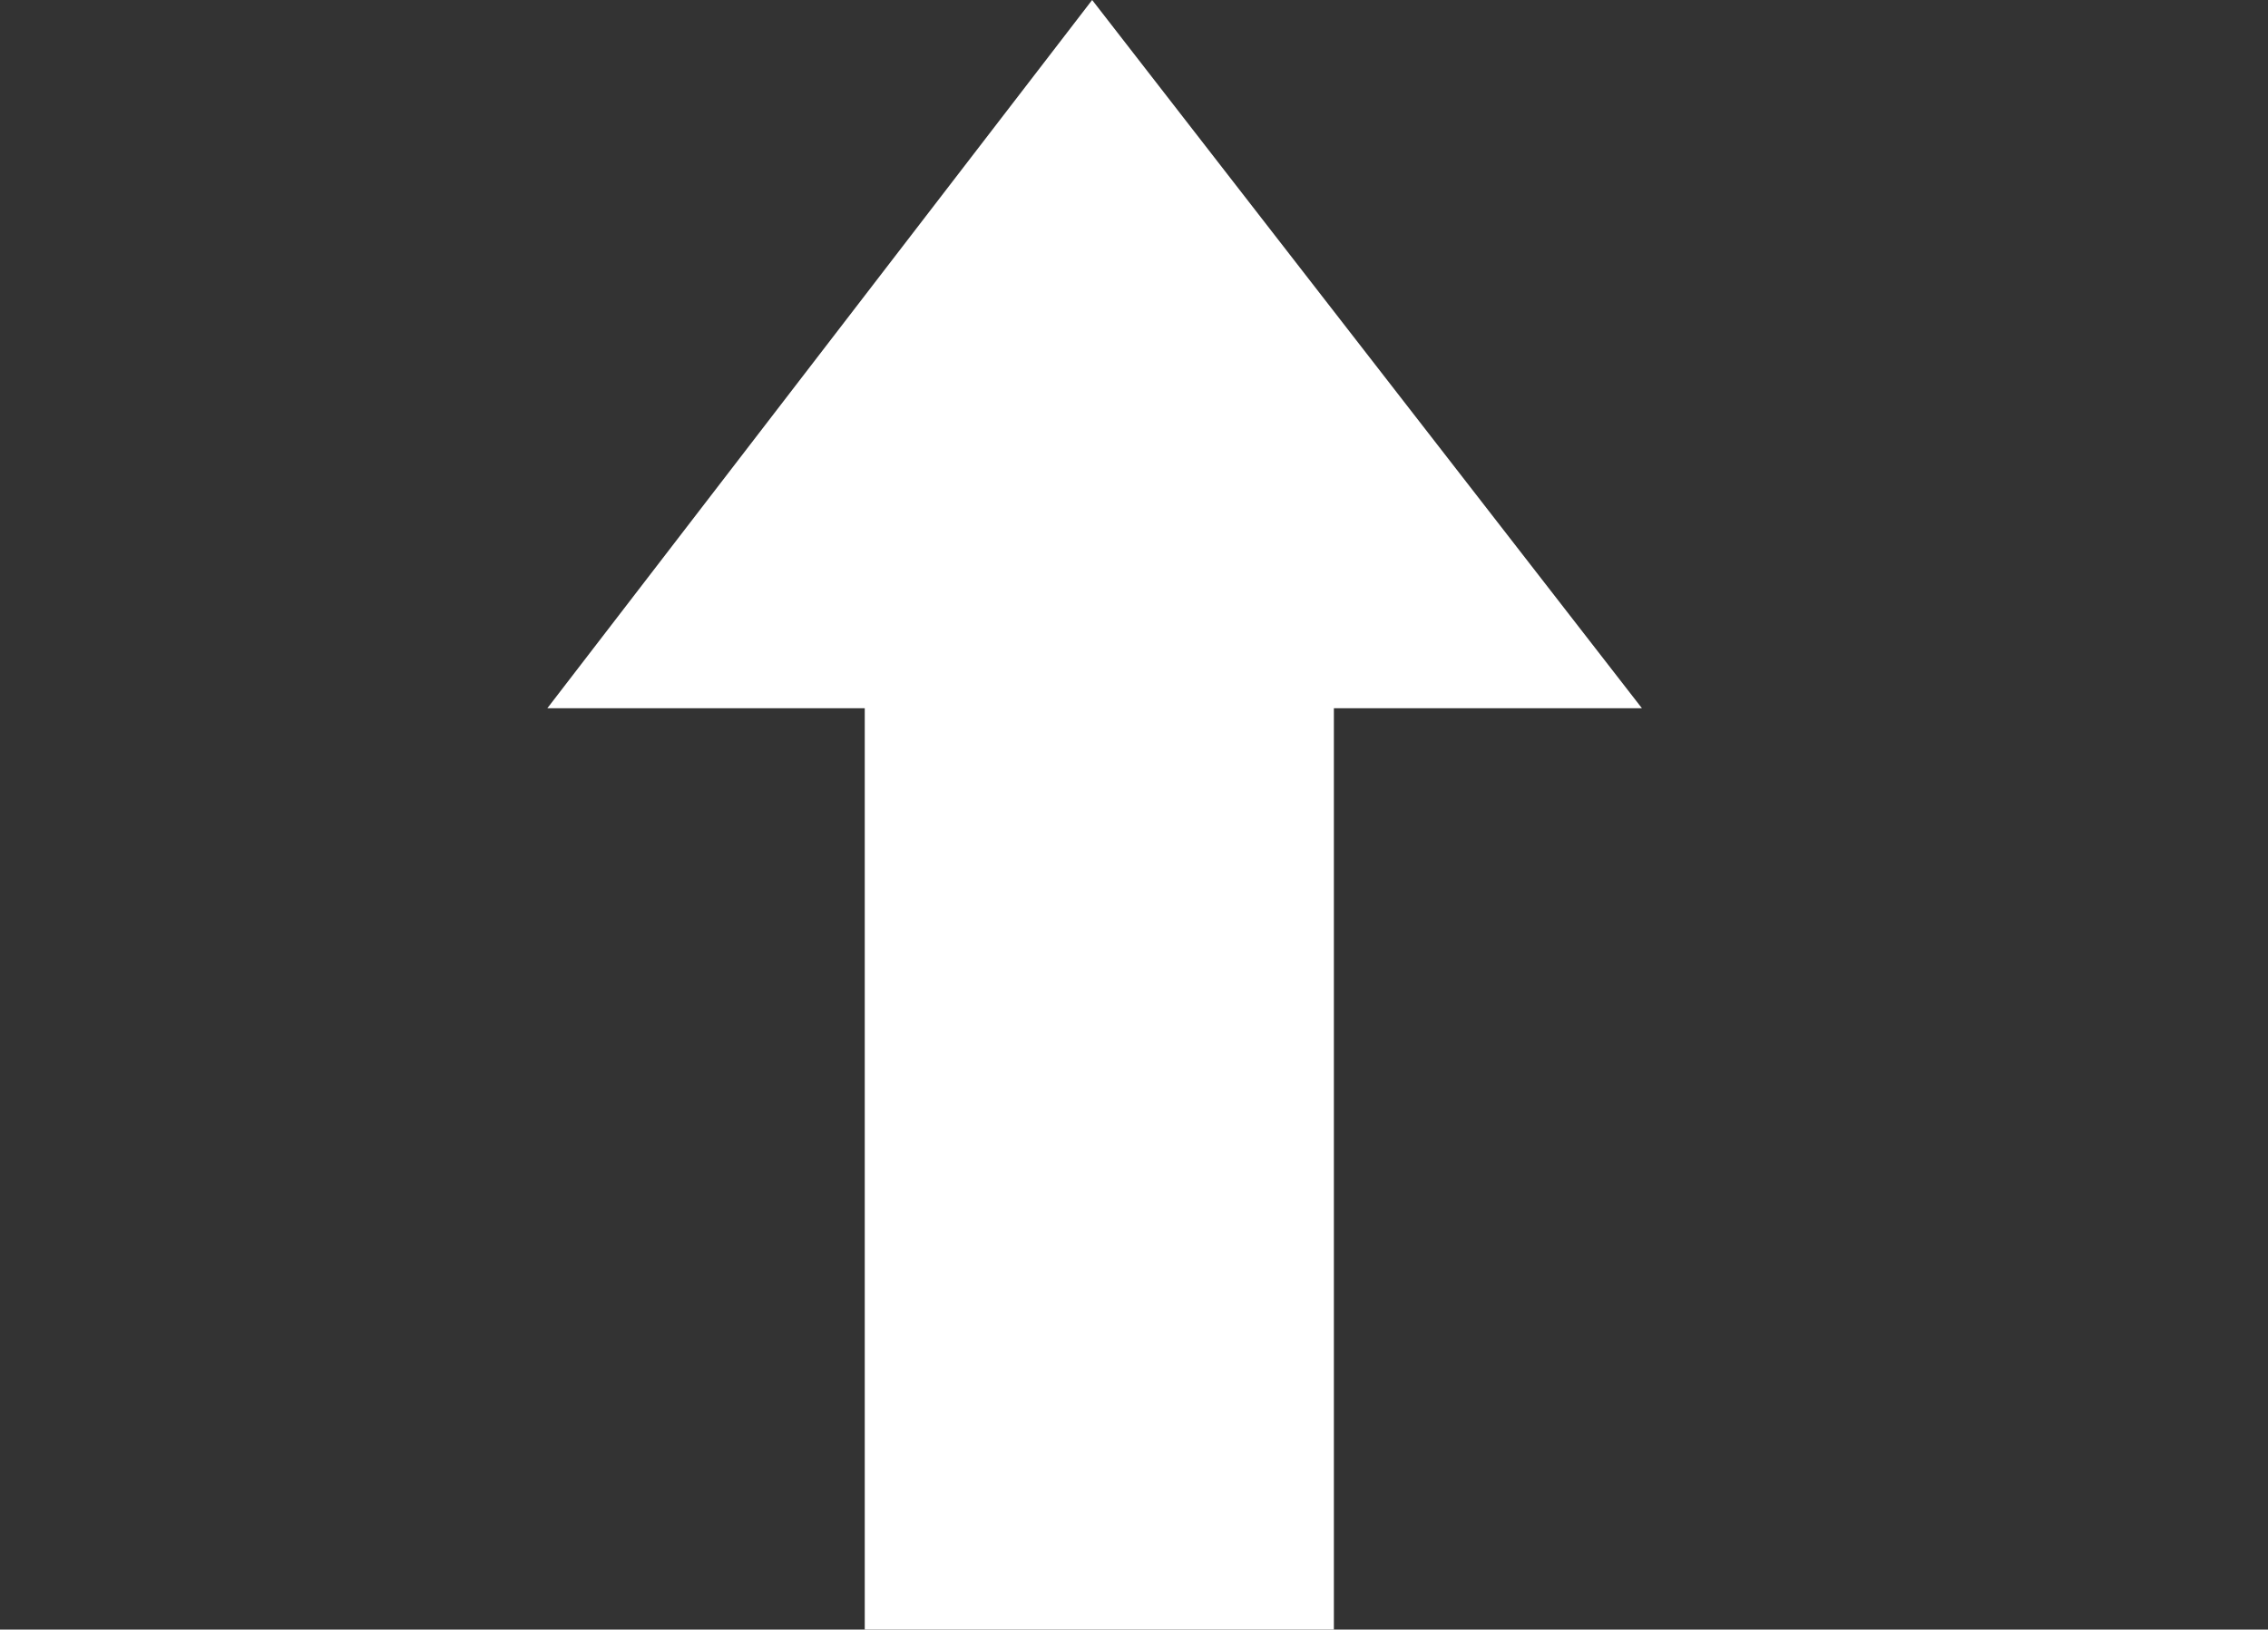 <svg xmlns="http://www.w3.org/2000/svg" xmlns:xlink="http://www.w3.org/1999/xlink" id="Capa_1" x="0" y="0" version="1.1" viewBox="67.7 -12.1 823.8 592" xml:space="preserve" style="enable-background:new 67.7 -12.1 823.8 592"><rect x="67.7" y="-12.1" width="823.8" height="592" fill="#333333" stroke="none"/><style type="text/css">.st0{fill:#fff}</style><polygon points="464.4 -12.1 266.5 245.2 381.8 245.2 381.8 579.9 552.2 579.9 552.2 245.2 664.1 245.2" class="st0"/></svg>